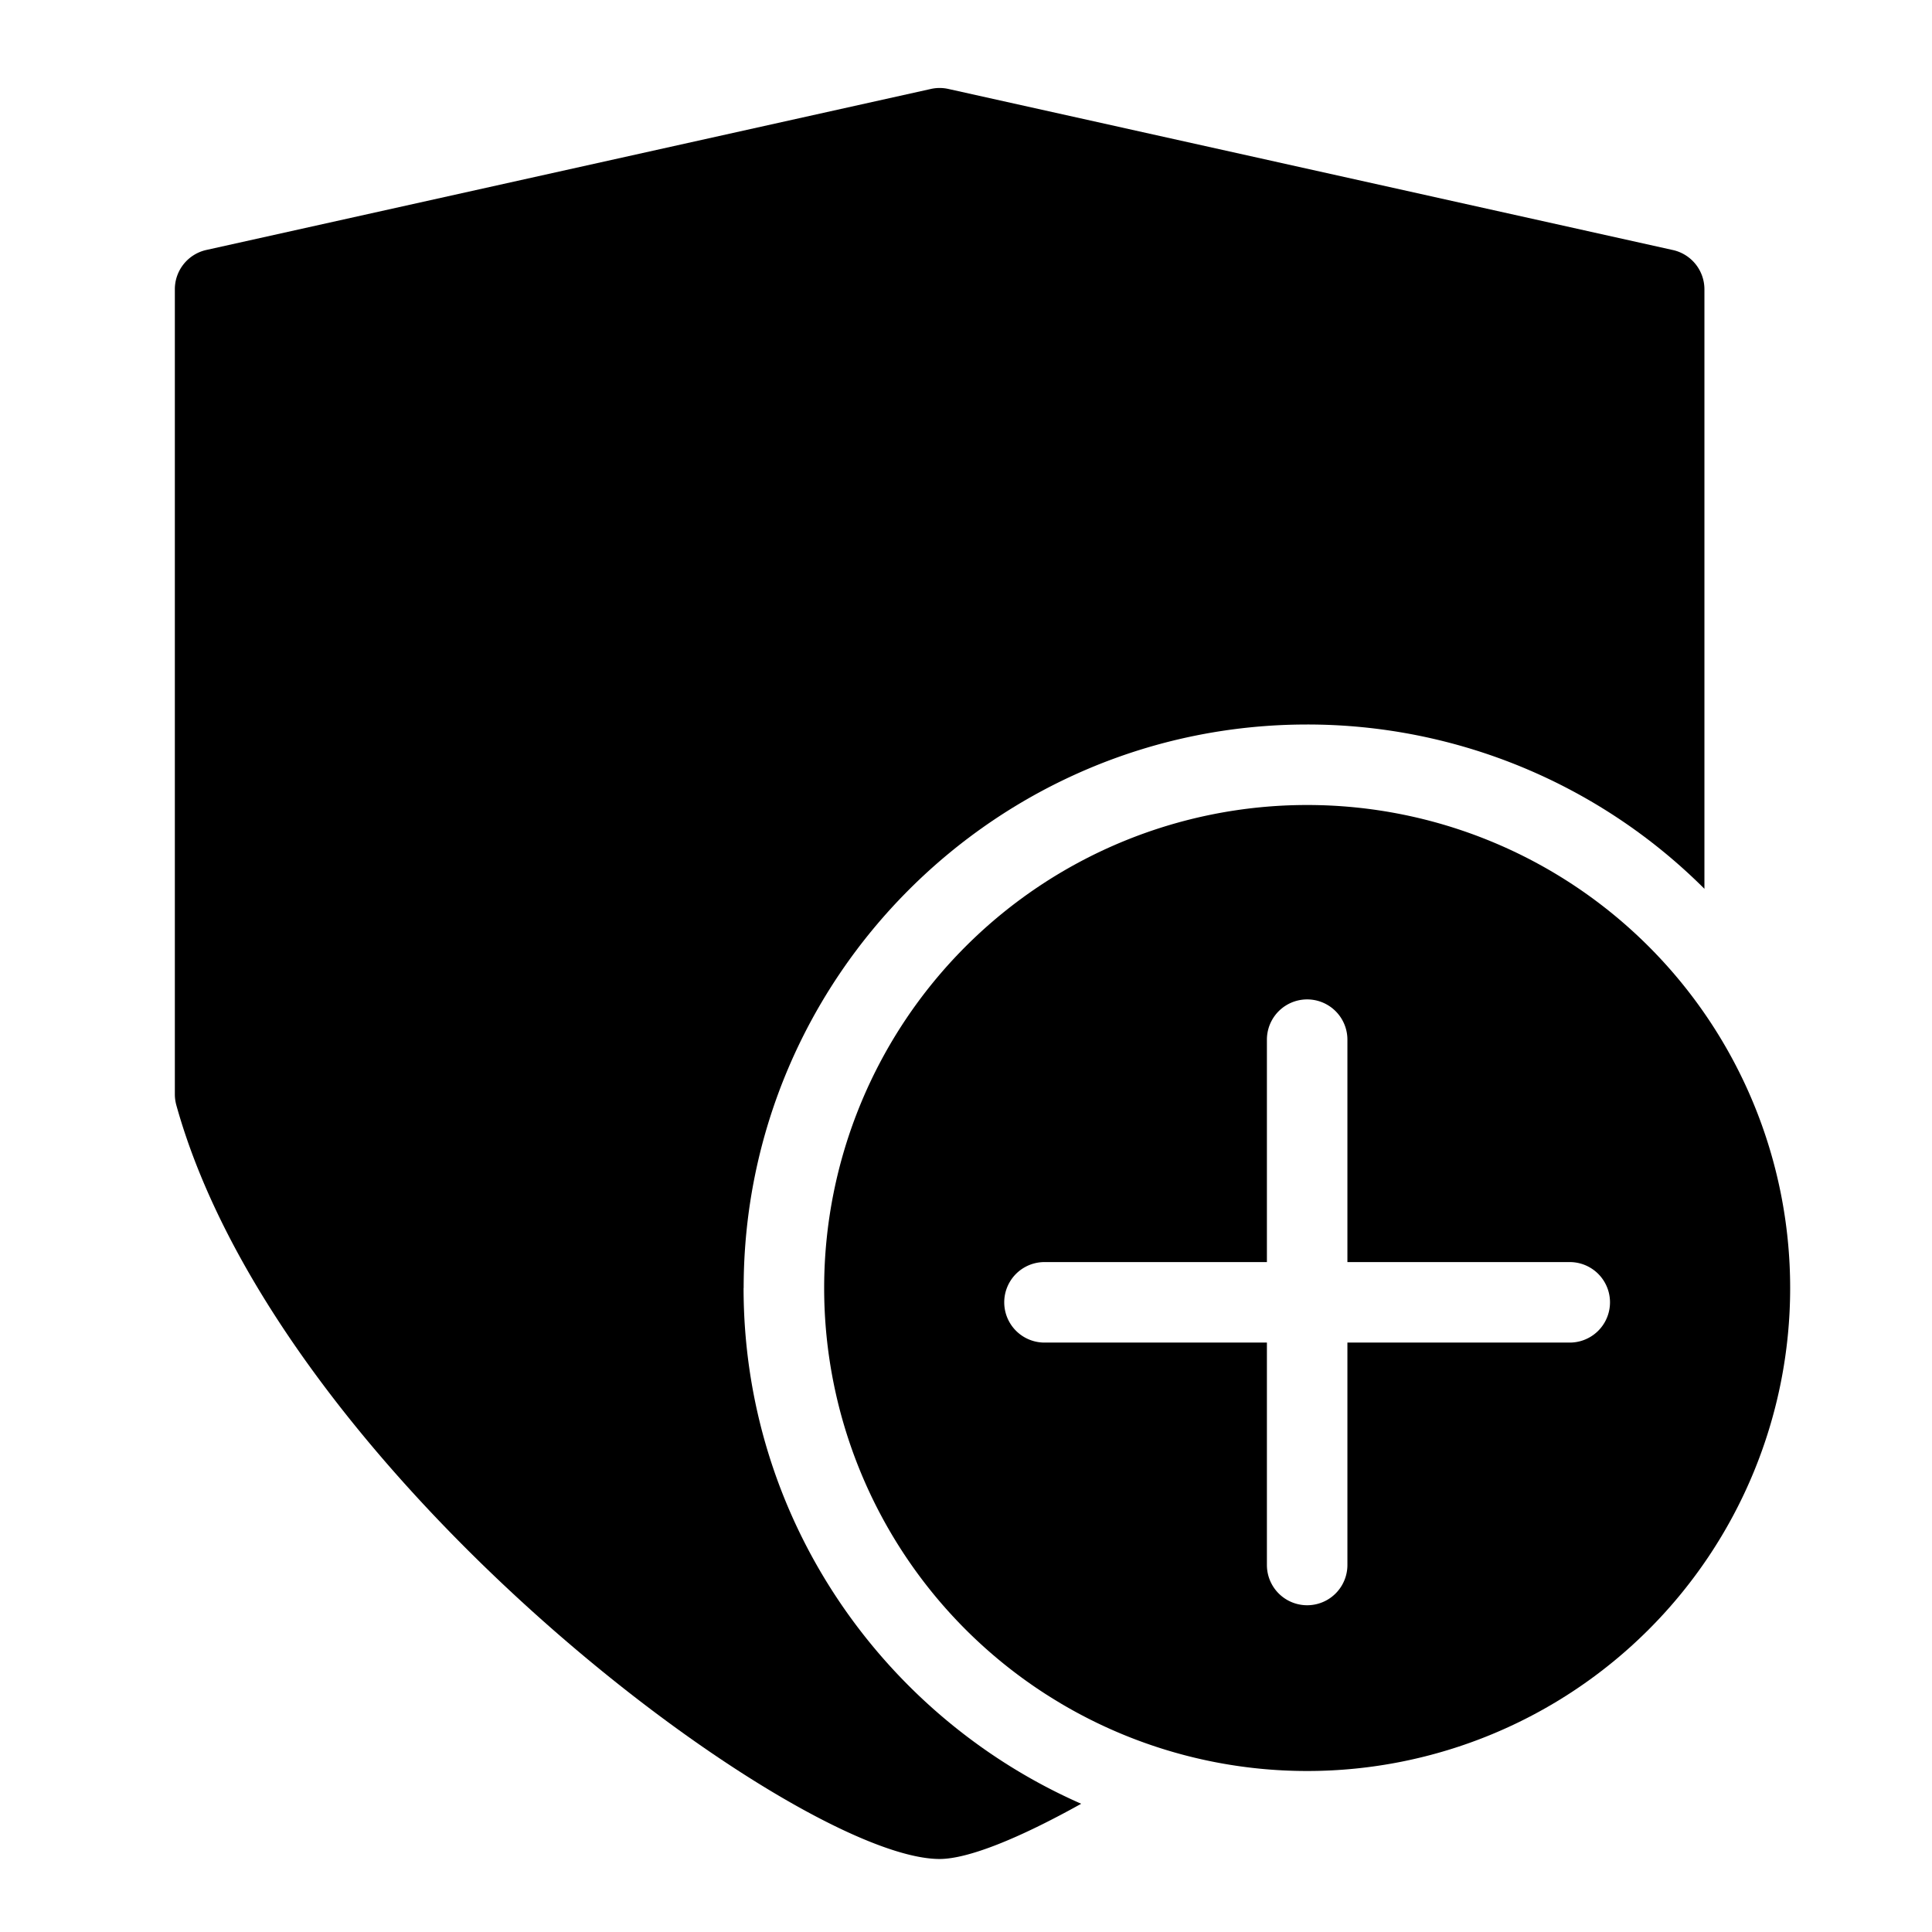 <svg xmlns="http://www.w3.org/2000/svg" data-name="Camada 1" viewBox="0 0 24 24"><g fill-rule="evenodd" stroke-width="0"><path d="M9.238 16c0-3.86 3.141-7 7-7a6.98 6.98 0 0 1 4.935 2.041V3.594a.5.5 0 0 0-.392-.488l-9-2.001a.497.497 0 0 0-.217 0l-9 2a.5.5 0 0 0-.392.488v10c0 .045.006.09.018.134 1.28 4.604 7.711 9.366 9.482 9.366.355 0 .991-.258 1.759-.686-2.466-1.084-4.194-3.547-4.194-6.408z"/><path d="M16.238 10a6 6 0 1 0 0 12 6 6 0 0 0 0-12zm3.262 6.678h-2.762v2.763a.5.5 0 0 1-1 0v-2.763h-2.763a.5.5 0 0 1 0-1h2.763v-2.763a.5.5 0 0 1 1 0v2.763H19.5a.5.5 0 0 1 0 1z"/></g></svg>